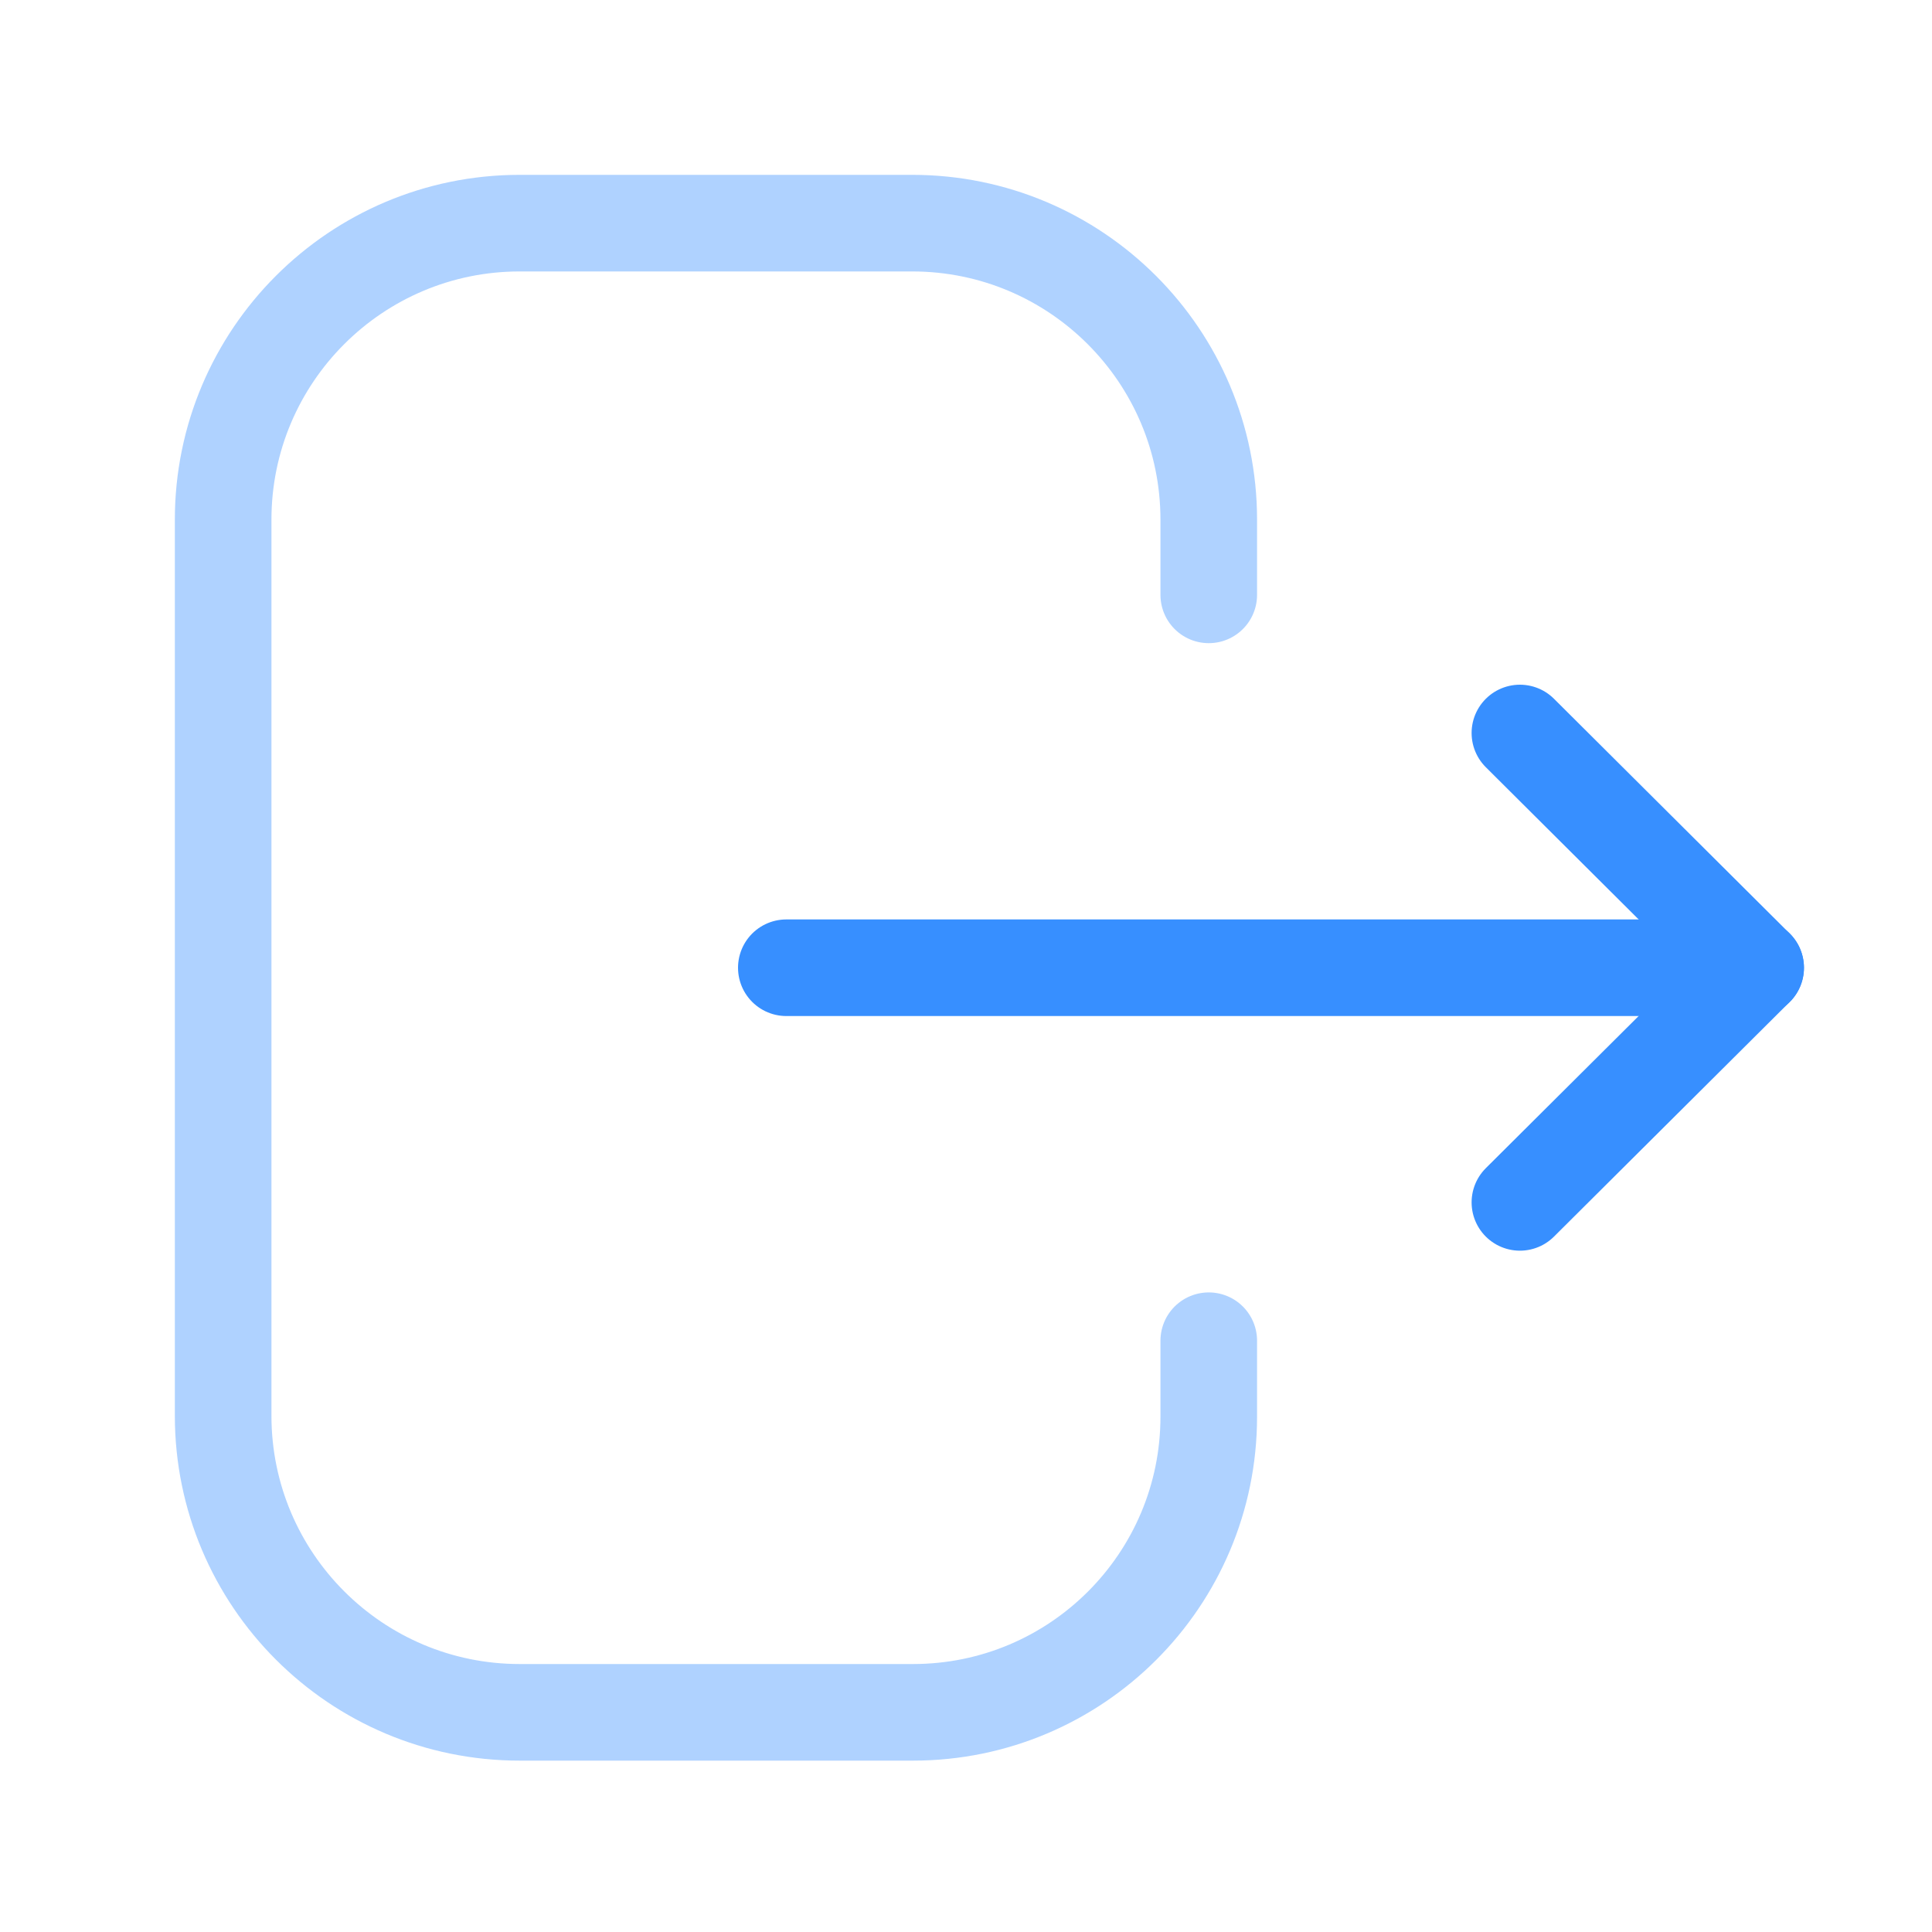 <svg width="20" height="20" viewBox="0 0 20 20" fill="none" xmlns="http://www.w3.org/2000/svg">
<path opacity="0.4" d="M12.513 6.158V5.38C12.513 3.685 11.138 2.31 9.443 2.31H5.38C3.685 2.31 2.31 3.685 2.31 5.38V14.655C2.31 16.351 3.685 17.726 5.38 17.726H9.451C11.142 17.726 12.513 16.355 12.513 14.665V13.879" stroke="#378FFF" stroke-linecap="round" stroke-linejoin="round"/>
<path d="M18.175 10.018H8.14" stroke="#378FFF" stroke-linecap="round" stroke-linejoin="round"/>
<path d="M15.734 7.588L18.174 10.018L15.734 12.447" stroke="#378FFF" stroke-linecap="round" stroke-linejoin="round"/>
</svg>

